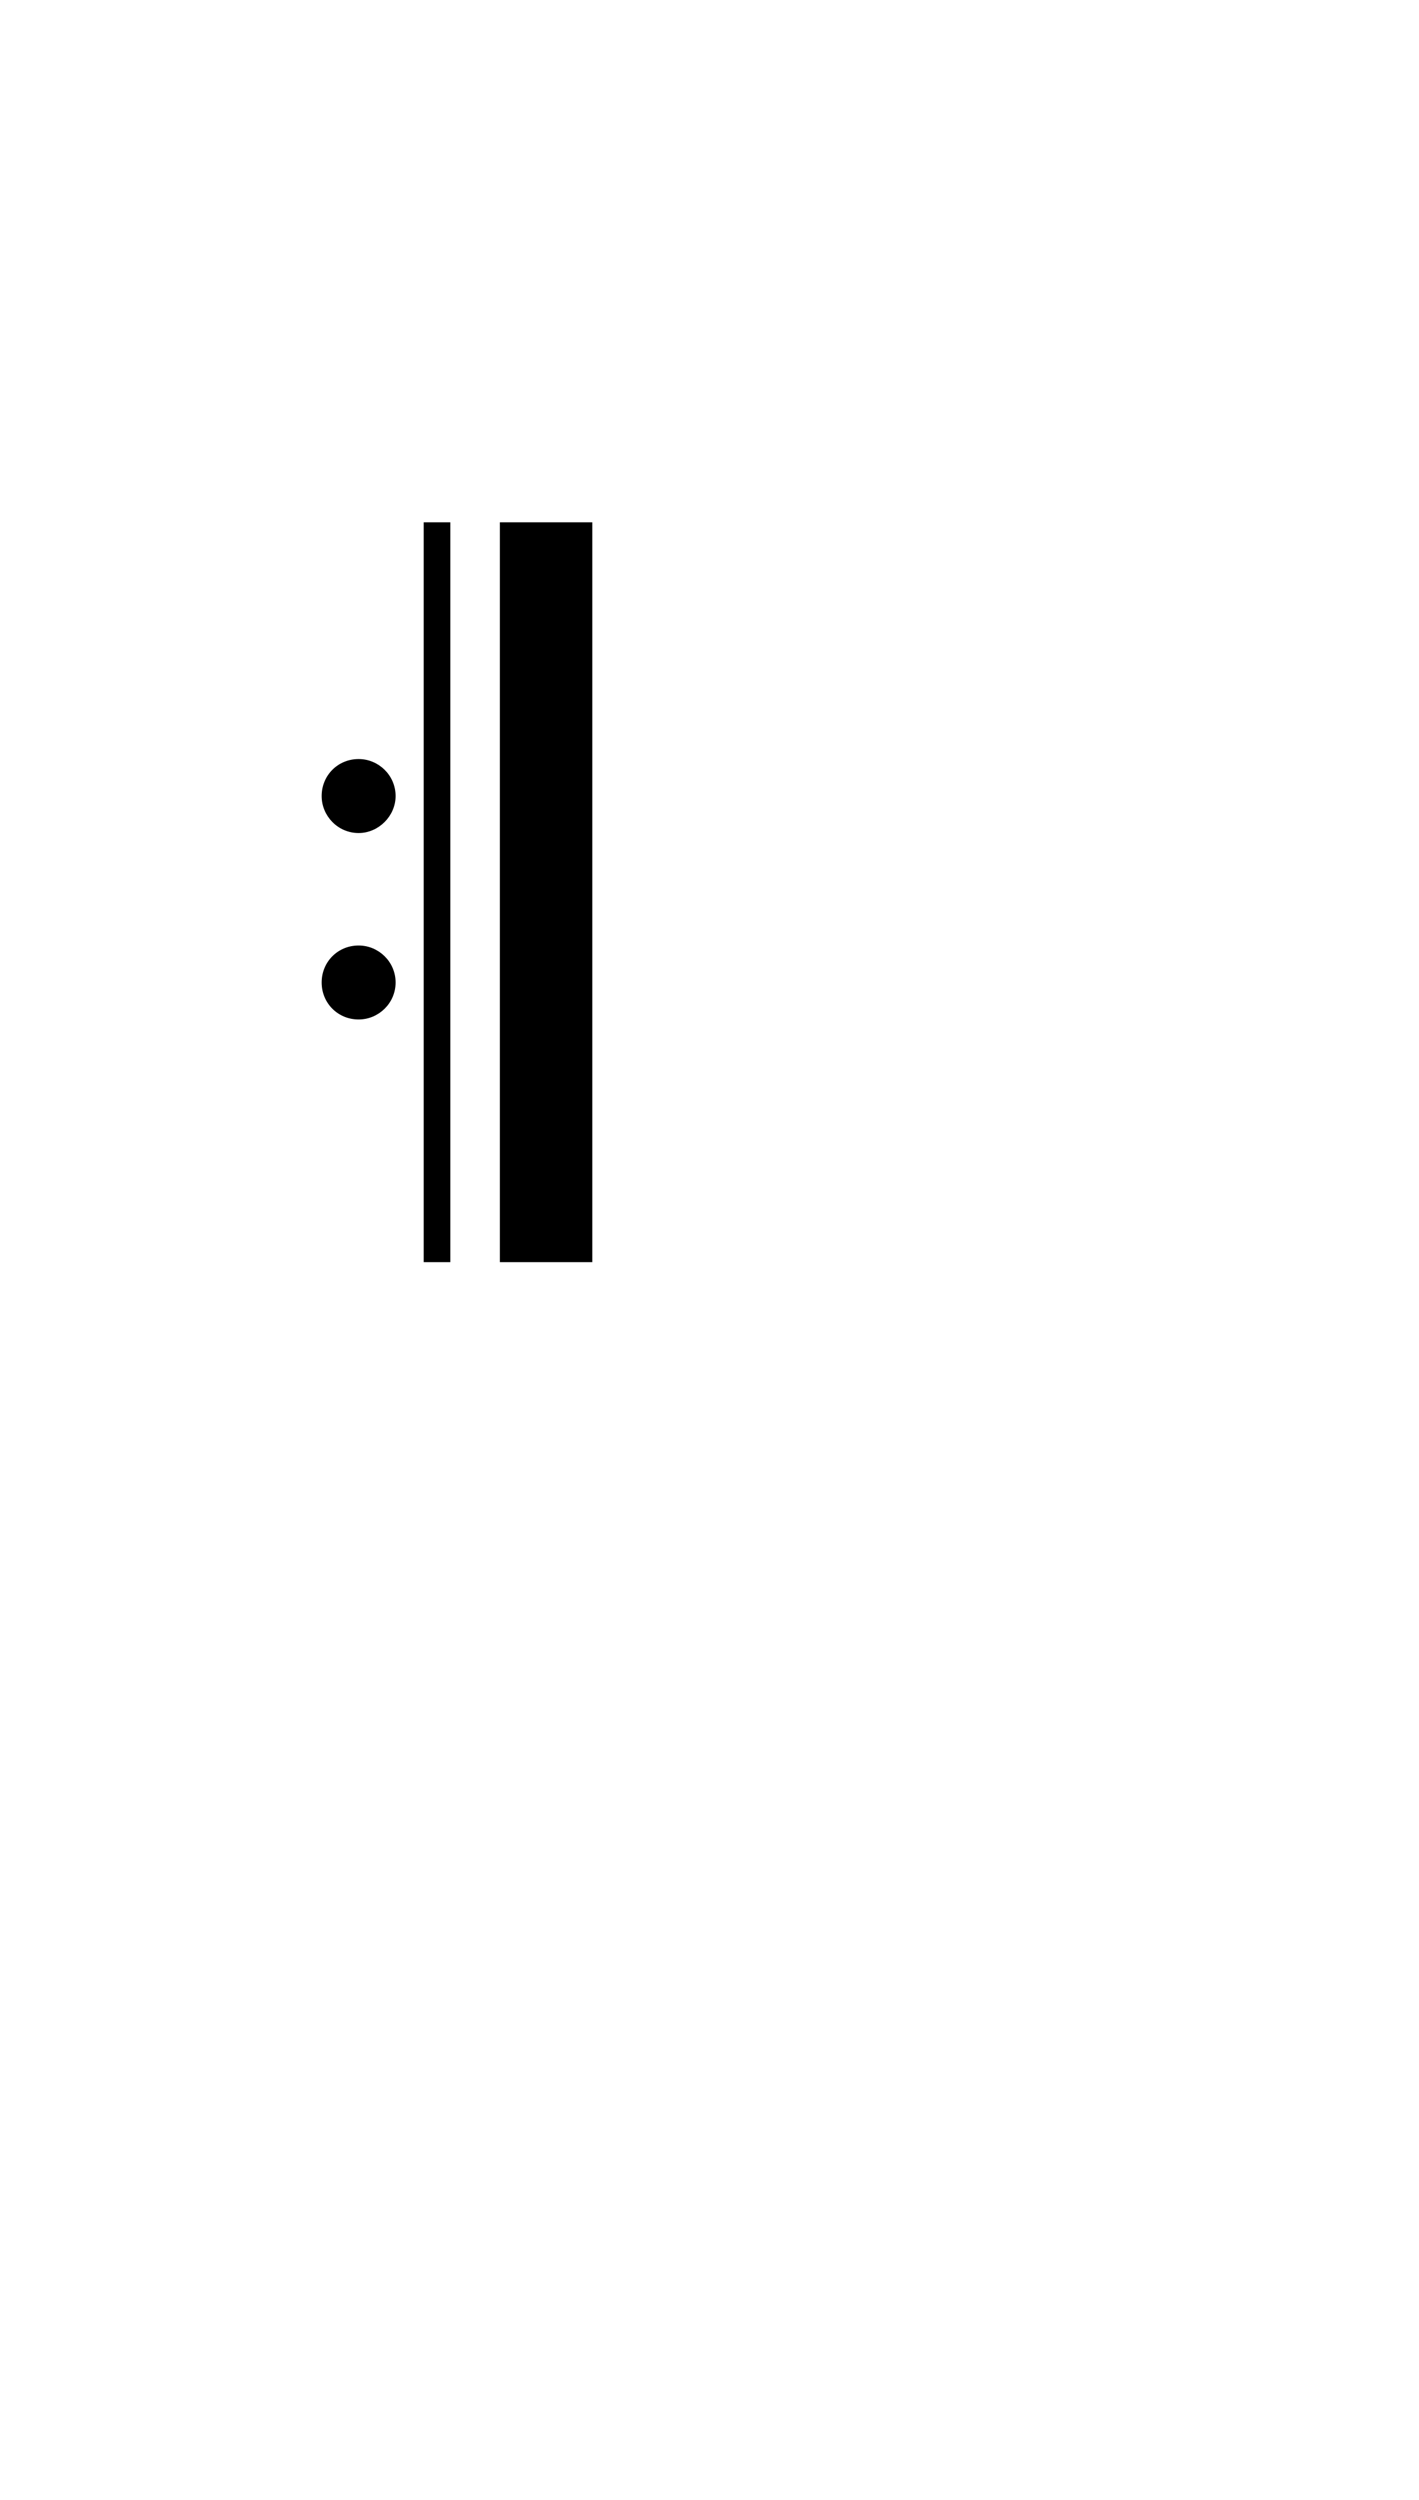 <?xml version="1.0" standalone="no"?>
<svg
    xmlns="http://www.w3.org/2000/svg"
    viewBox="-434 -1392 1919 2751"
    width="2353"
    height="4143"
    >
    <g transform="matrix(1 0 0 -1 0 0)">
        <path style="fill: #000000" d="M175 0h-36v1000h36v-1000zM367 1000v-1000h-125v1000h125zM51 680c27 0 50 -22 50 -50c0 -27 -23 -50 -50 -50c-28 0 -50 23 -50 50c0 28 22 50 50 50zM51 428c27 0 50 -22 50 -50s-23 -50 -50 -50c-28 0 -50 22 -50 50s22 50 50 50z" />
    </g>
</svg>
